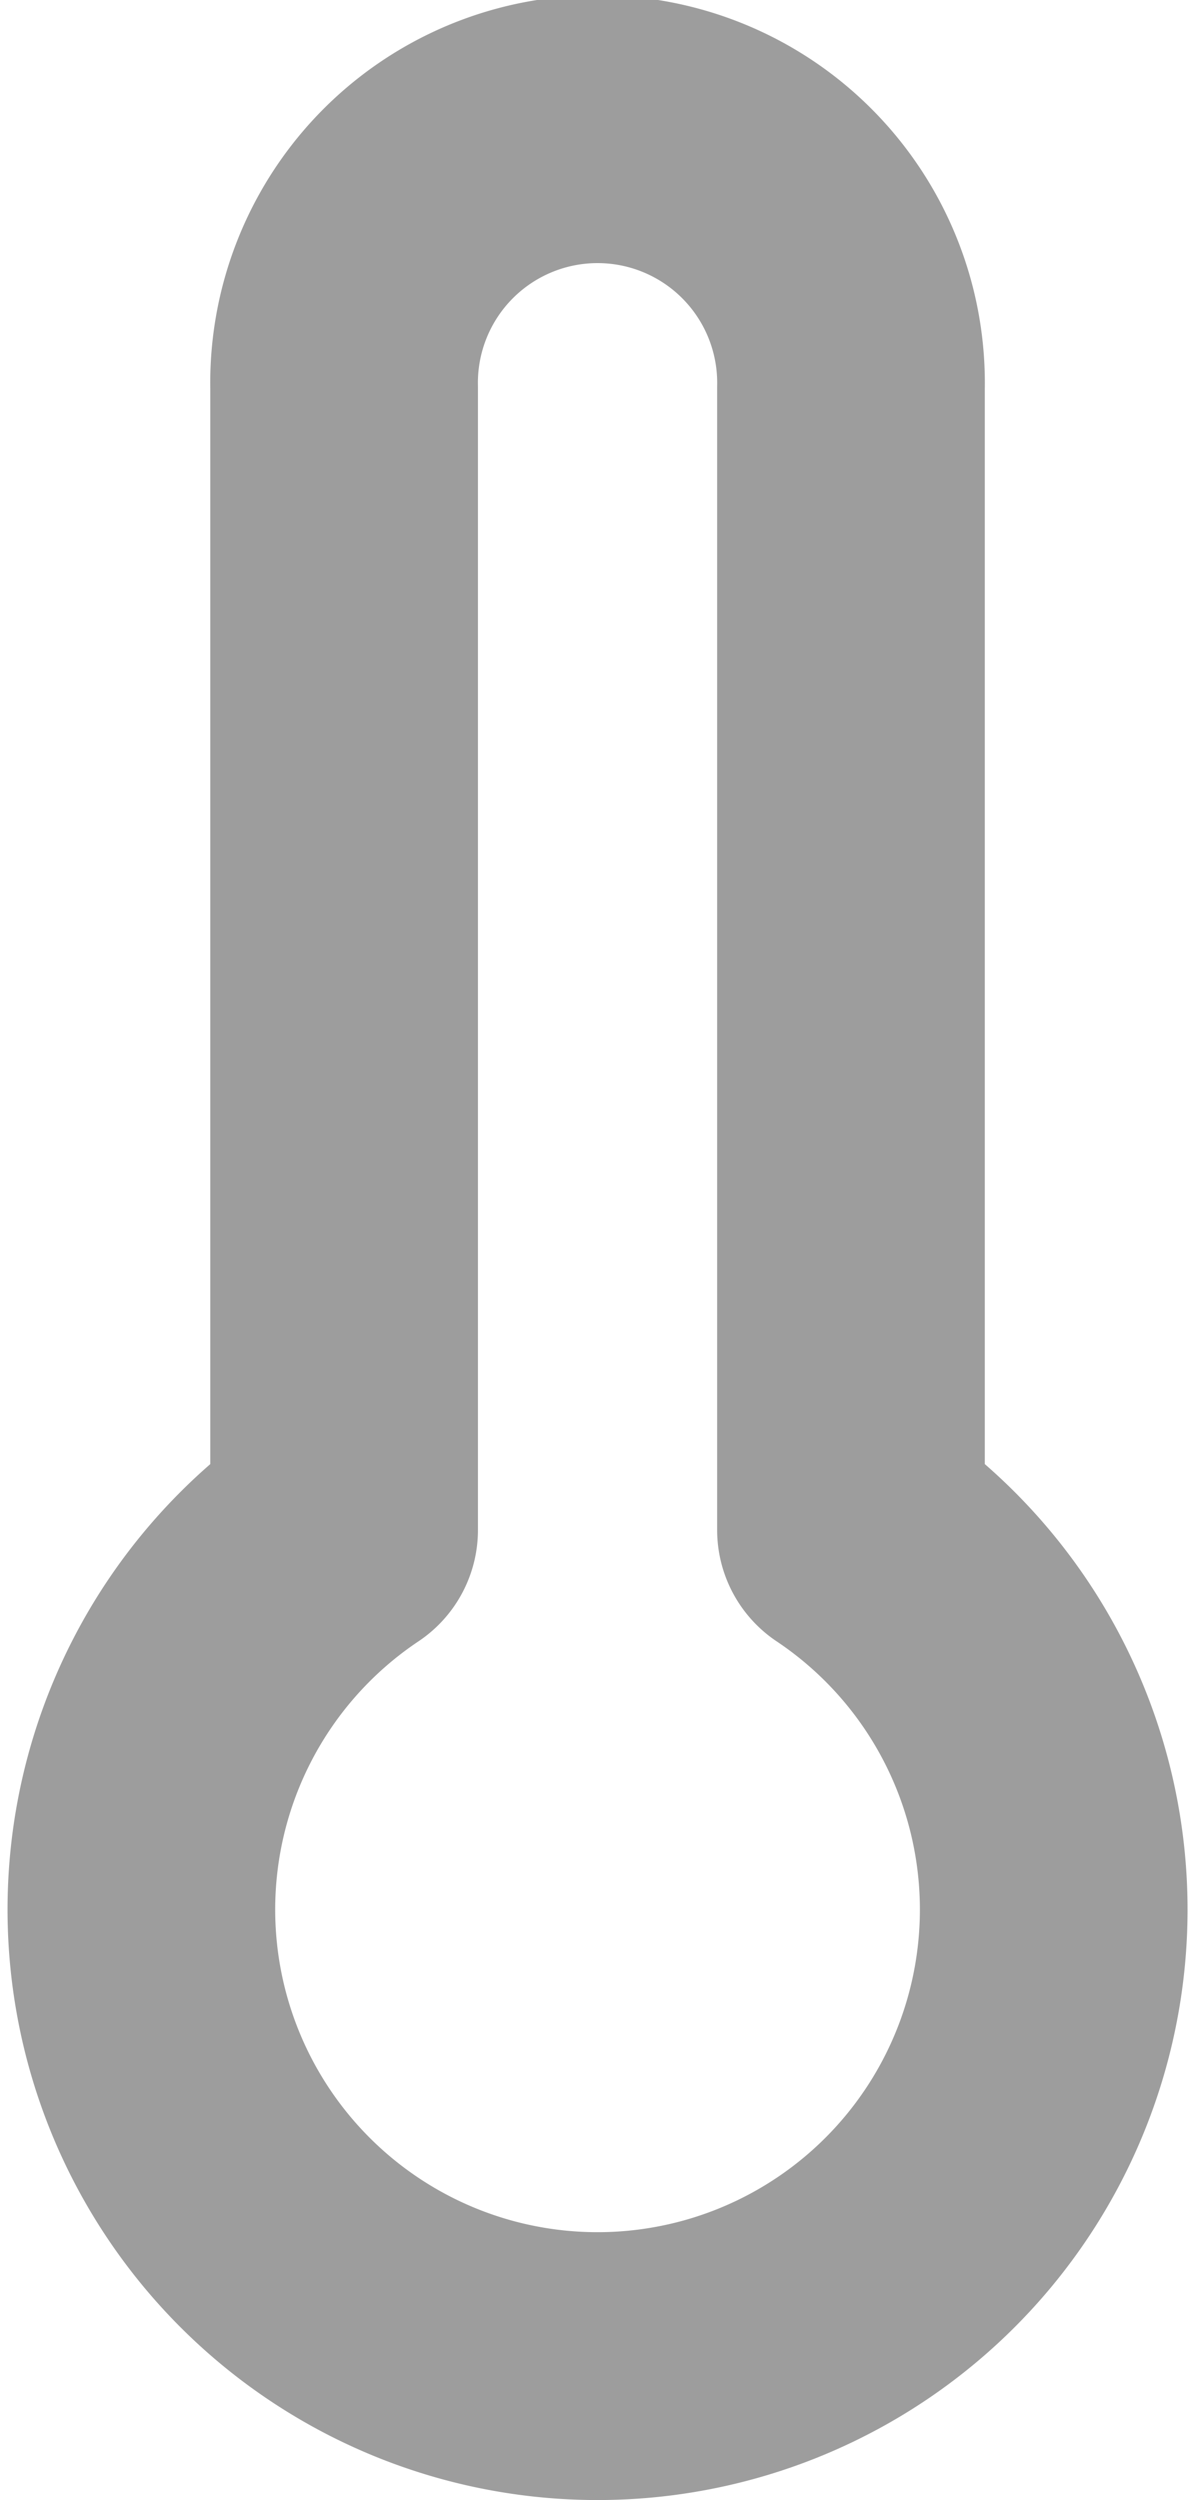 <svg xmlns="http://www.w3.org/2000/svg" width="13.394" height="28" viewBox="0 0 13.394 28"><path d="M14.954,16.635V3.841a2.841,2.841,0,1,0-5.681,0V16.635a5.113,5.113,0,1,0,5.681,0Z" transform="translate(-5.416 0.5)" fill="none" stroke="#9d9d9d" stroke-linecap="round" stroke-linejoin="round" stroke-width="3"/></svg>